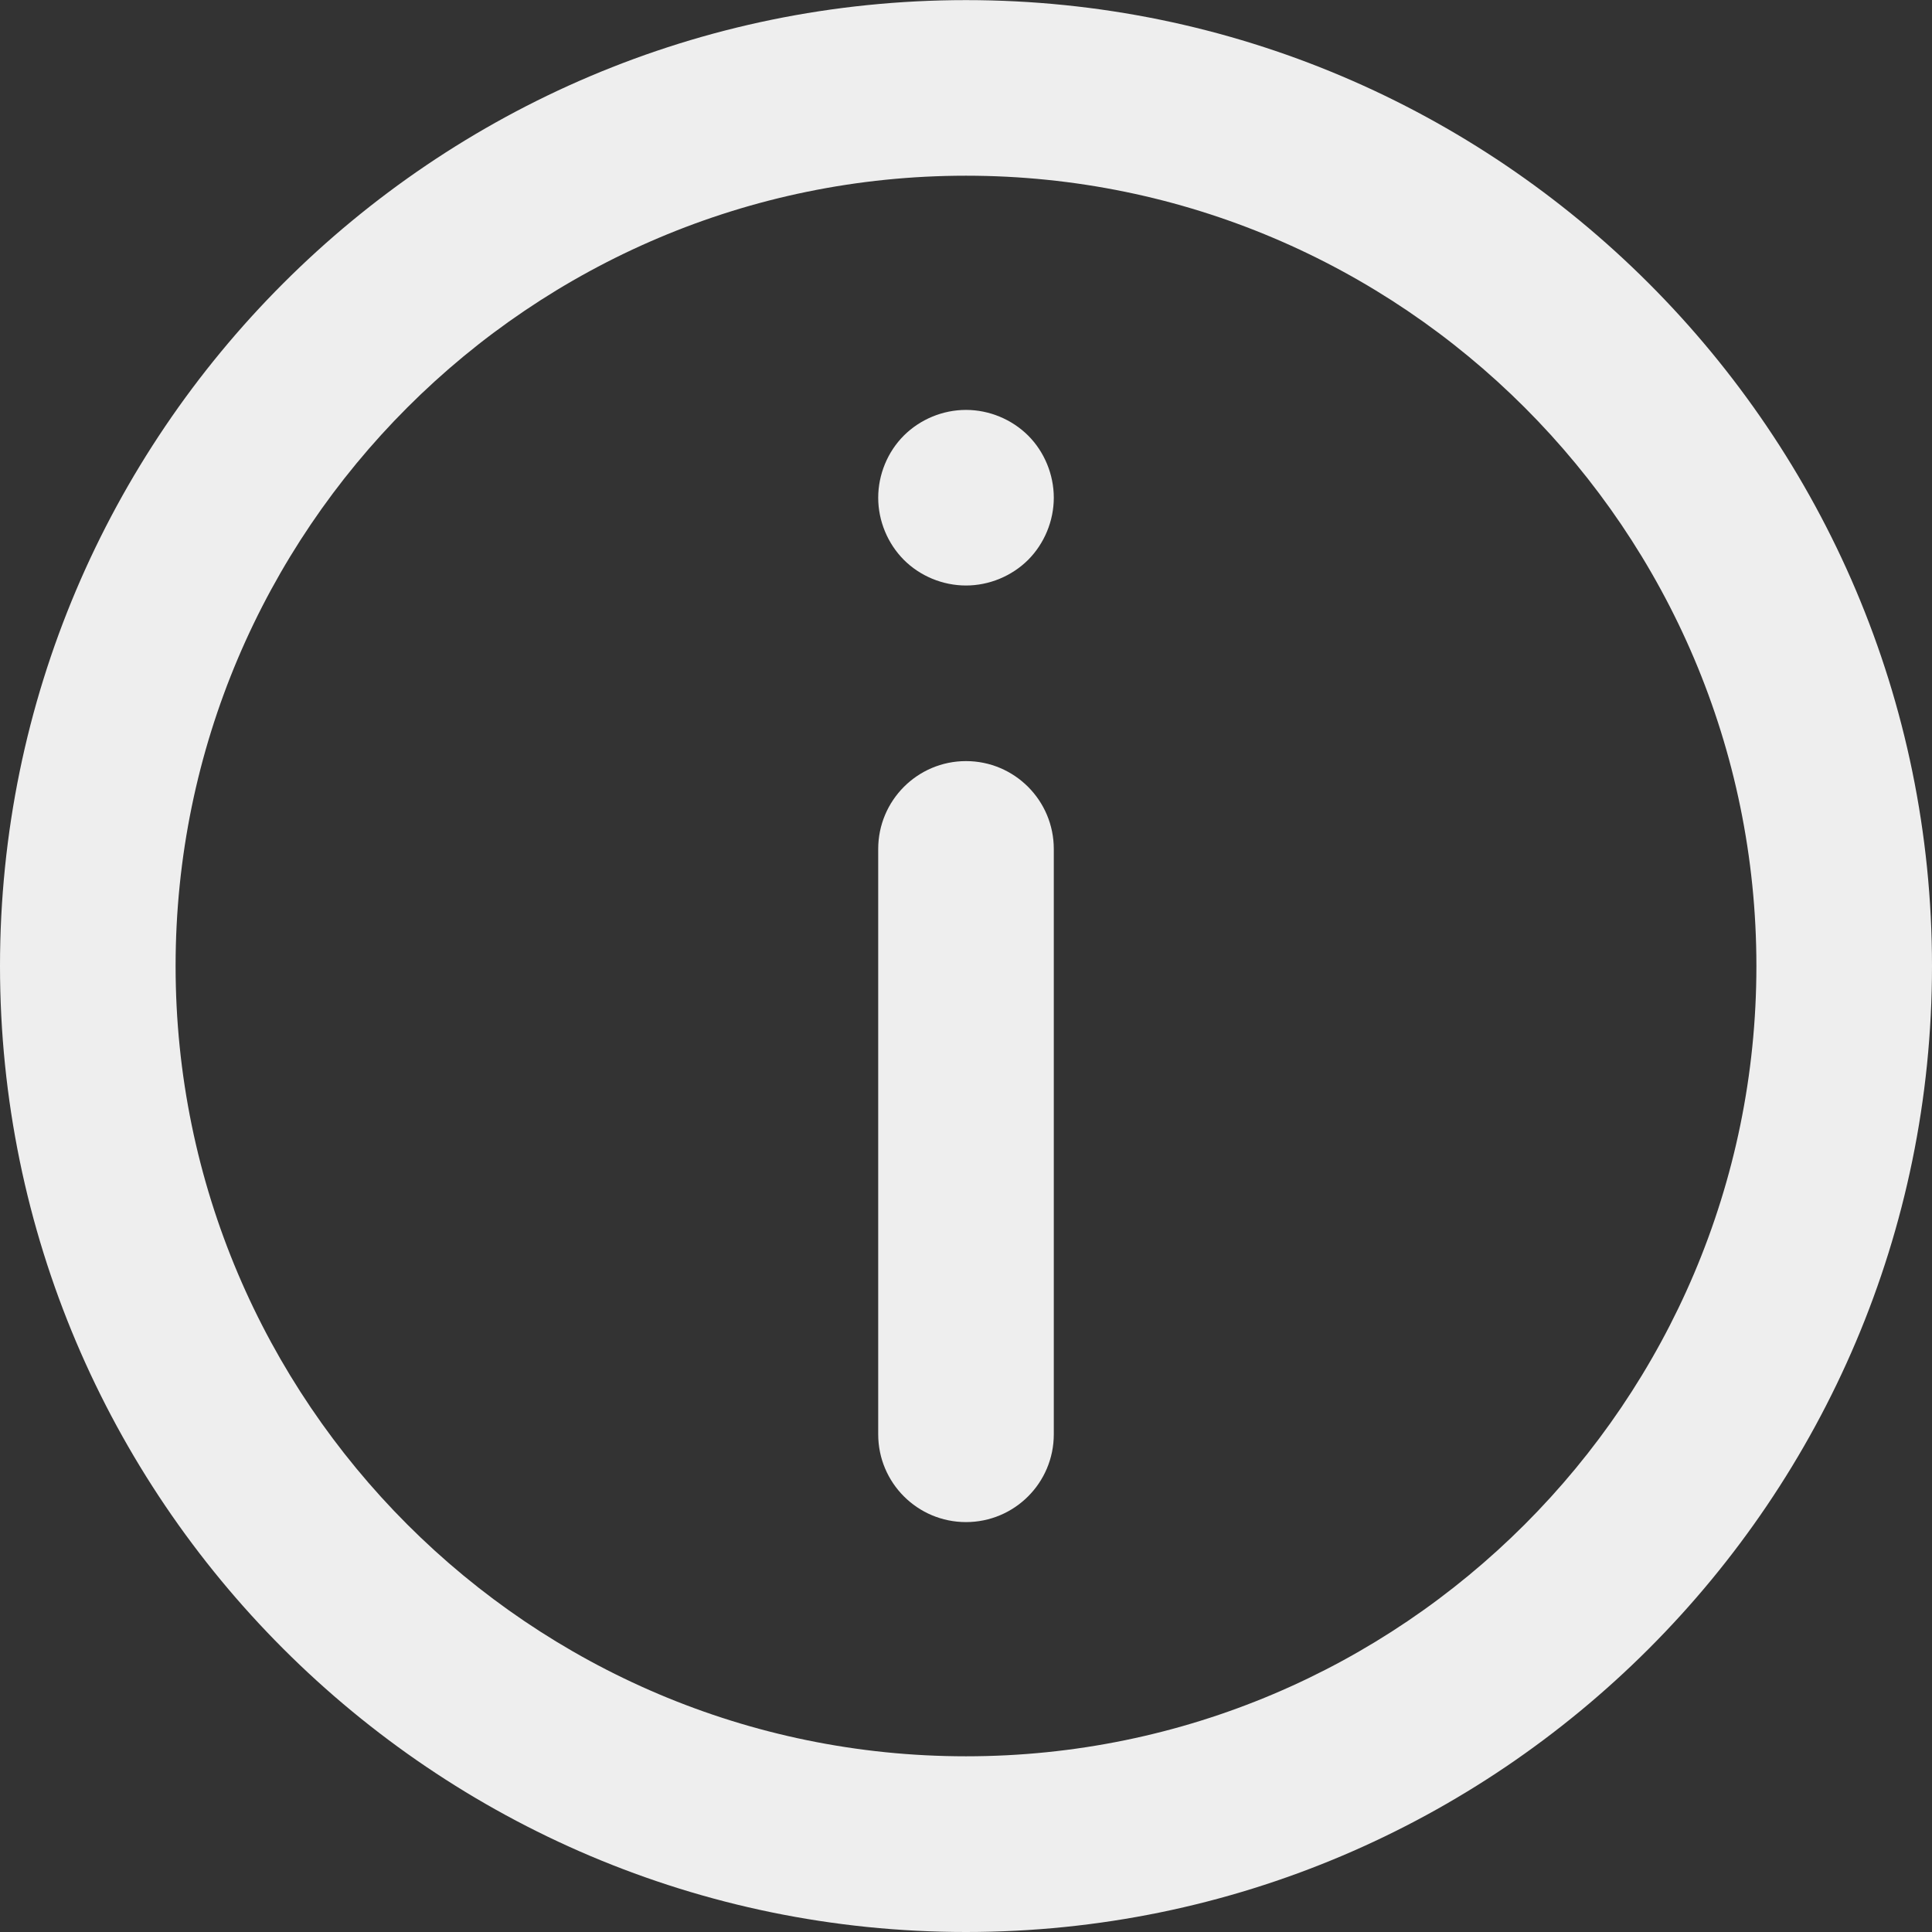<svg width="18" height="18" viewBox="0 0 18 18" fill="none" xmlns="http://www.w3.org/2000/svg">
<rect x="0" y="0" width="18" height="18" fill="#333333" stroke="none"/>
<path d="M9 0.001C4.037 0.001 0 4.038 0 9C0 13.963 4.037 18 9 18C13.963 18 18 13.963 18 9C18 4.038 13.963 0.001 9 0.001ZM9 16.363C4.94 16.363 1.636 13.06 1.636 9C1.636 4.94 4.94 1.637 9 1.637C13.06 1.637 16.364 4.94 16.364 9C16.364 13.06 13.06 16.363 9 16.363Z" fill="#EEEEEE"/>
<path d="M9 7.091C8.548 7.091 8.182 7.458 8.182 7.91V13.363C8.182 13.815 8.548 14.181 9 14.181C9.452 14.181 9.818 13.815 9.818 13.363V7.91C9.818 7.458 9.452 7.091 9 7.091Z" fill="#EEEEEE"/>
<path d="M9 3.819C8.784 3.819 8.574 3.906 8.421 4.058C8.269 4.21 8.182 4.422 8.182 4.637C8.182 4.852 8.269 5.063 8.421 5.216C8.573 5.368 8.784 5.455 9 5.455C9.215 5.455 9.426 5.368 9.579 5.216C9.731 5.063 9.818 4.852 9.818 4.637C9.818 4.422 9.731 4.21 9.579 4.058C9.426 3.906 9.215 3.819 9 3.819Z" fill="#EEEEEE"/>
</svg>
